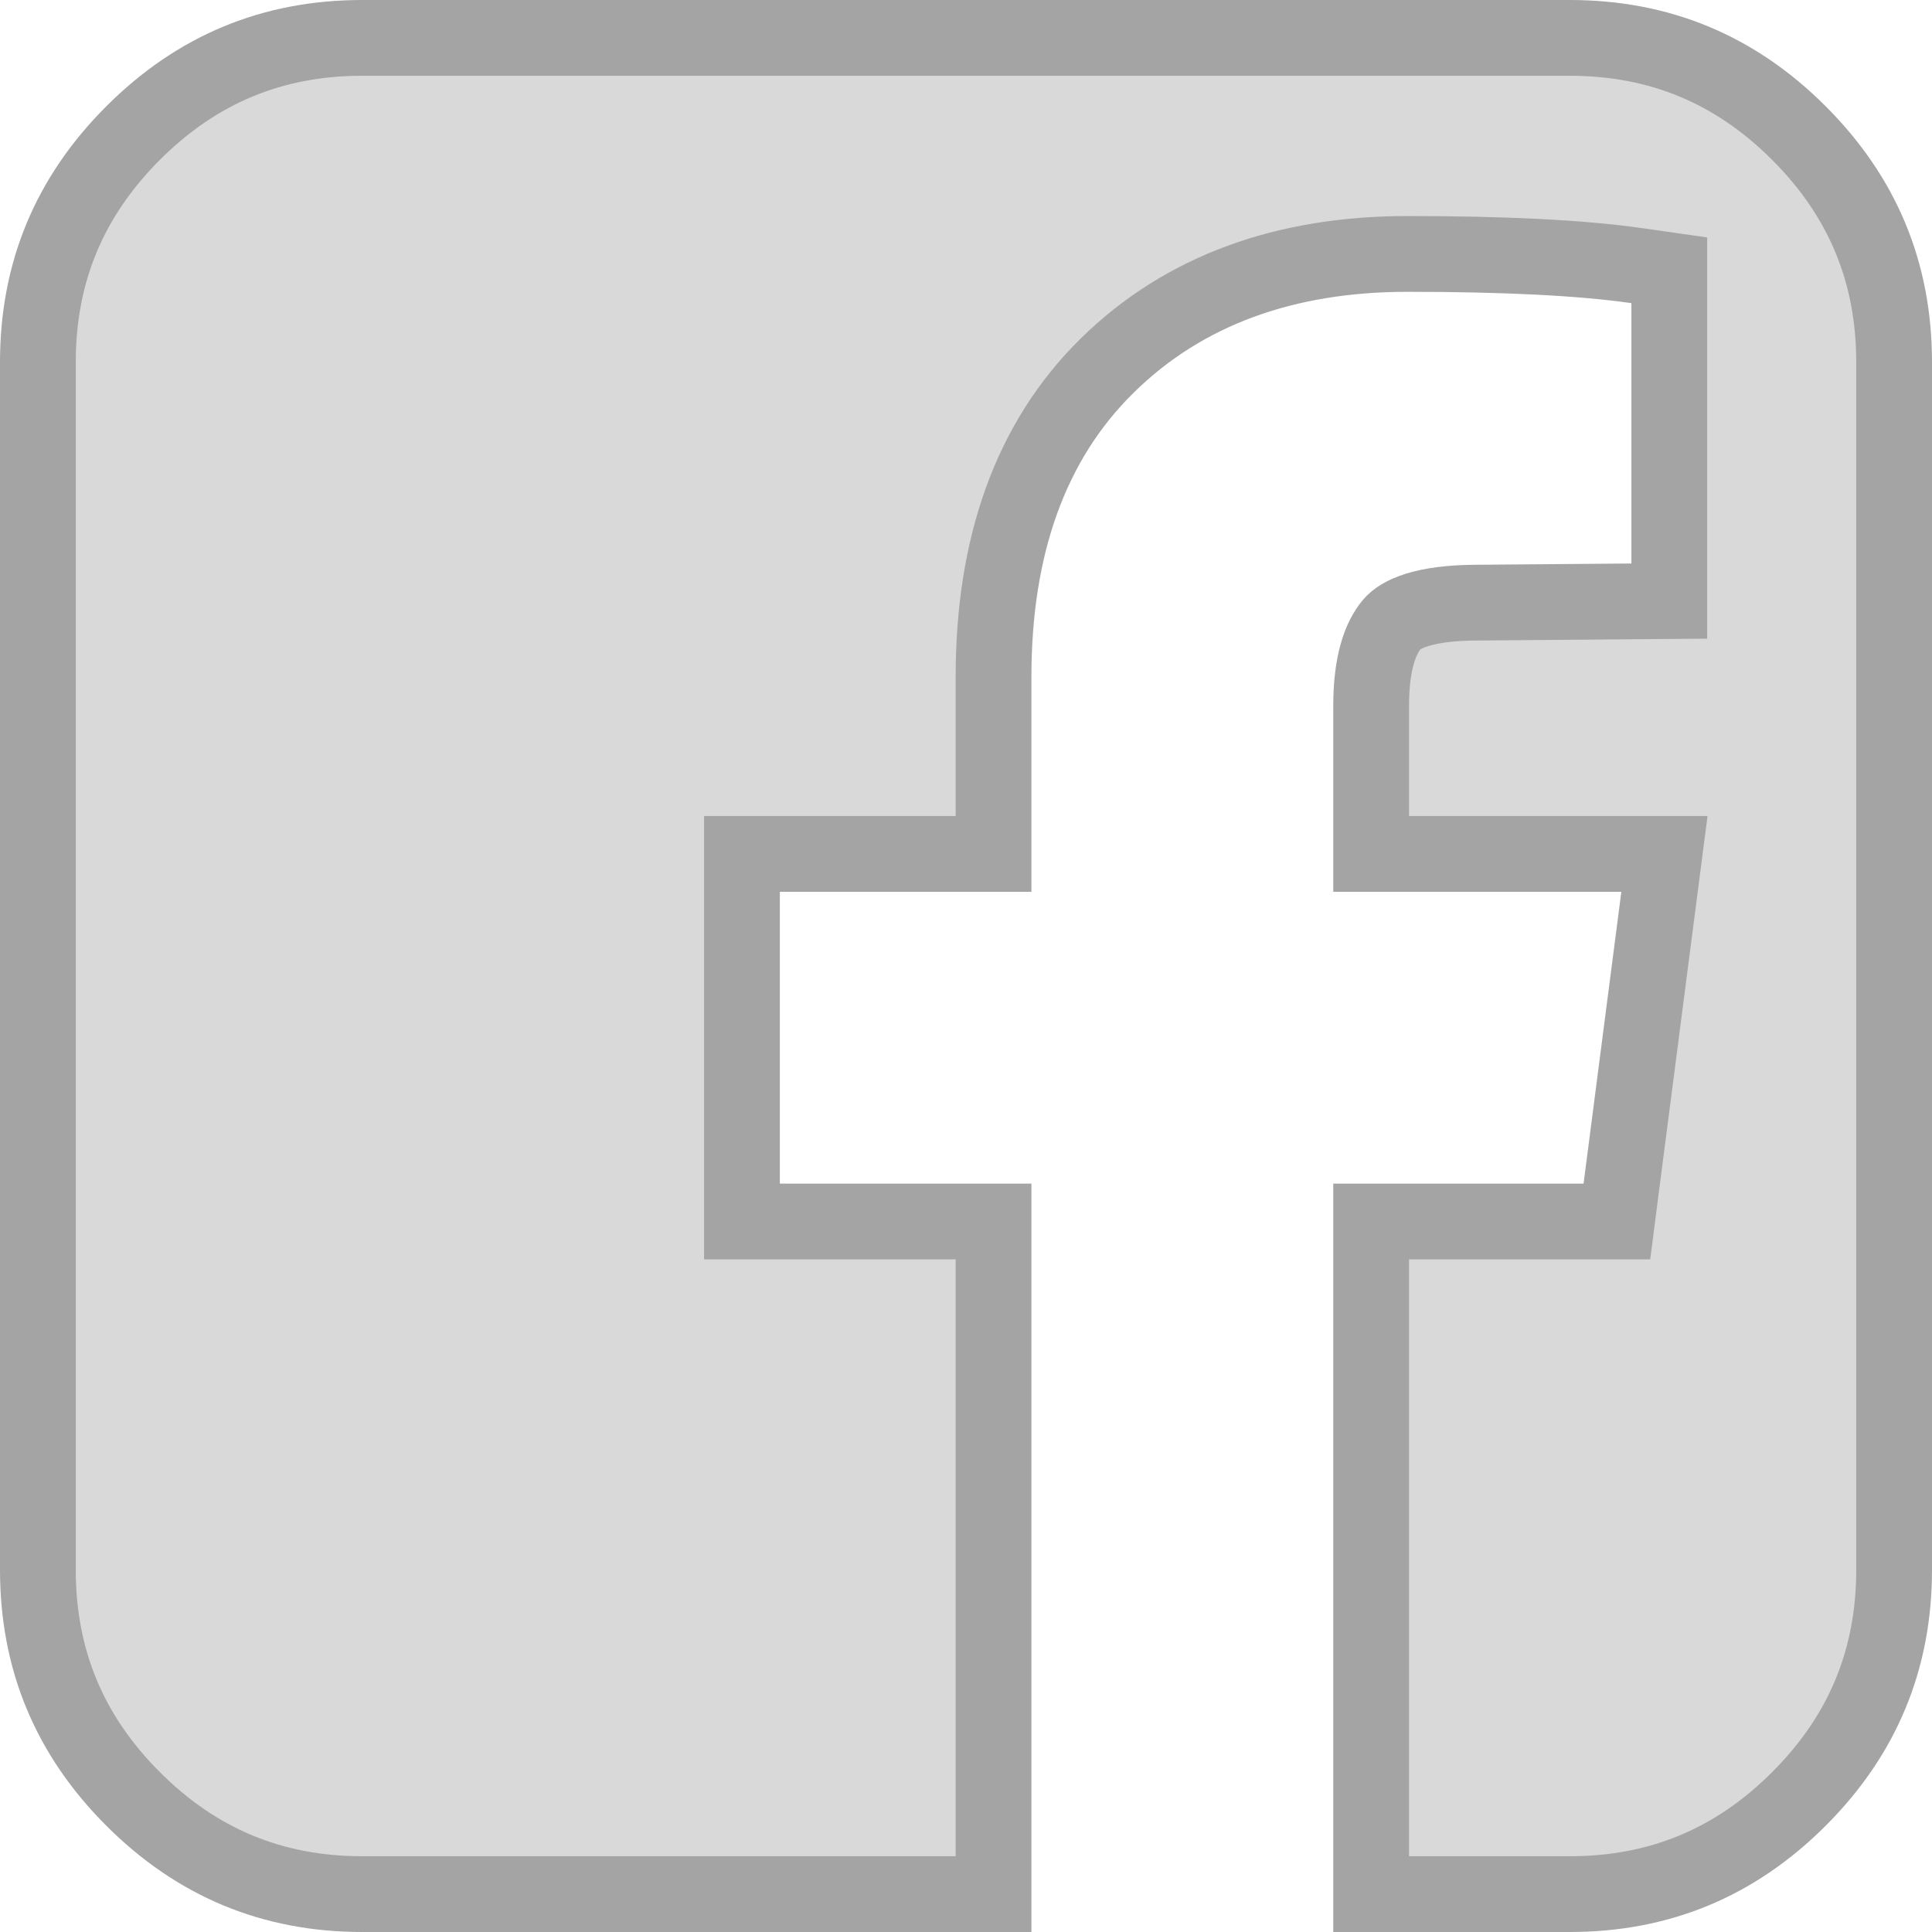 <svg width="51" height="51" viewBox="0 0 51 51" fill="none" xmlns="http://www.w3.org/2000/svg">
<path d="M42.799 22.541H36.195V18.627C36.195 17.503 36.435 16.846 36.742 16.481C36.96 16.22 37.569 15.908 39.014 15.908L39.022 15.908L43.073 15.875L44.065 15.867V14.875V8.002V7.135L43.206 7.012C41.741 6.803 39.716 6.703 37.154 6.703C33.935 6.703 31.258 7.657 29.232 9.646C27.187 11.653 26.227 14.442 26.227 17.863V22.541H20.586H19.586V23.541V31.244V32.244H20.586H26.227V50H9.562C7.195 50 5.197 49.171 3.513 47.487C1.829 45.803 1 43.805 1 41.438V9.562C1 7.195 1.829 5.197 3.513 3.513C5.197 1.829 7.195 1 9.562 1H41.438C43.805 1 45.803 1.829 47.487 3.513C49.171 5.197 50 7.195 50 9.562V41.438C50 43.805 49.171 45.803 47.487 47.487C45.803 49.171 43.805 50 41.438 50H36.195V32.244H41.803H42.682L42.794 31.372L43.791 23.669L43.937 22.541H42.799Z" fill="#D9D9D9" stroke="#A4A4A4" stroke-width="2"/>
</svg>
